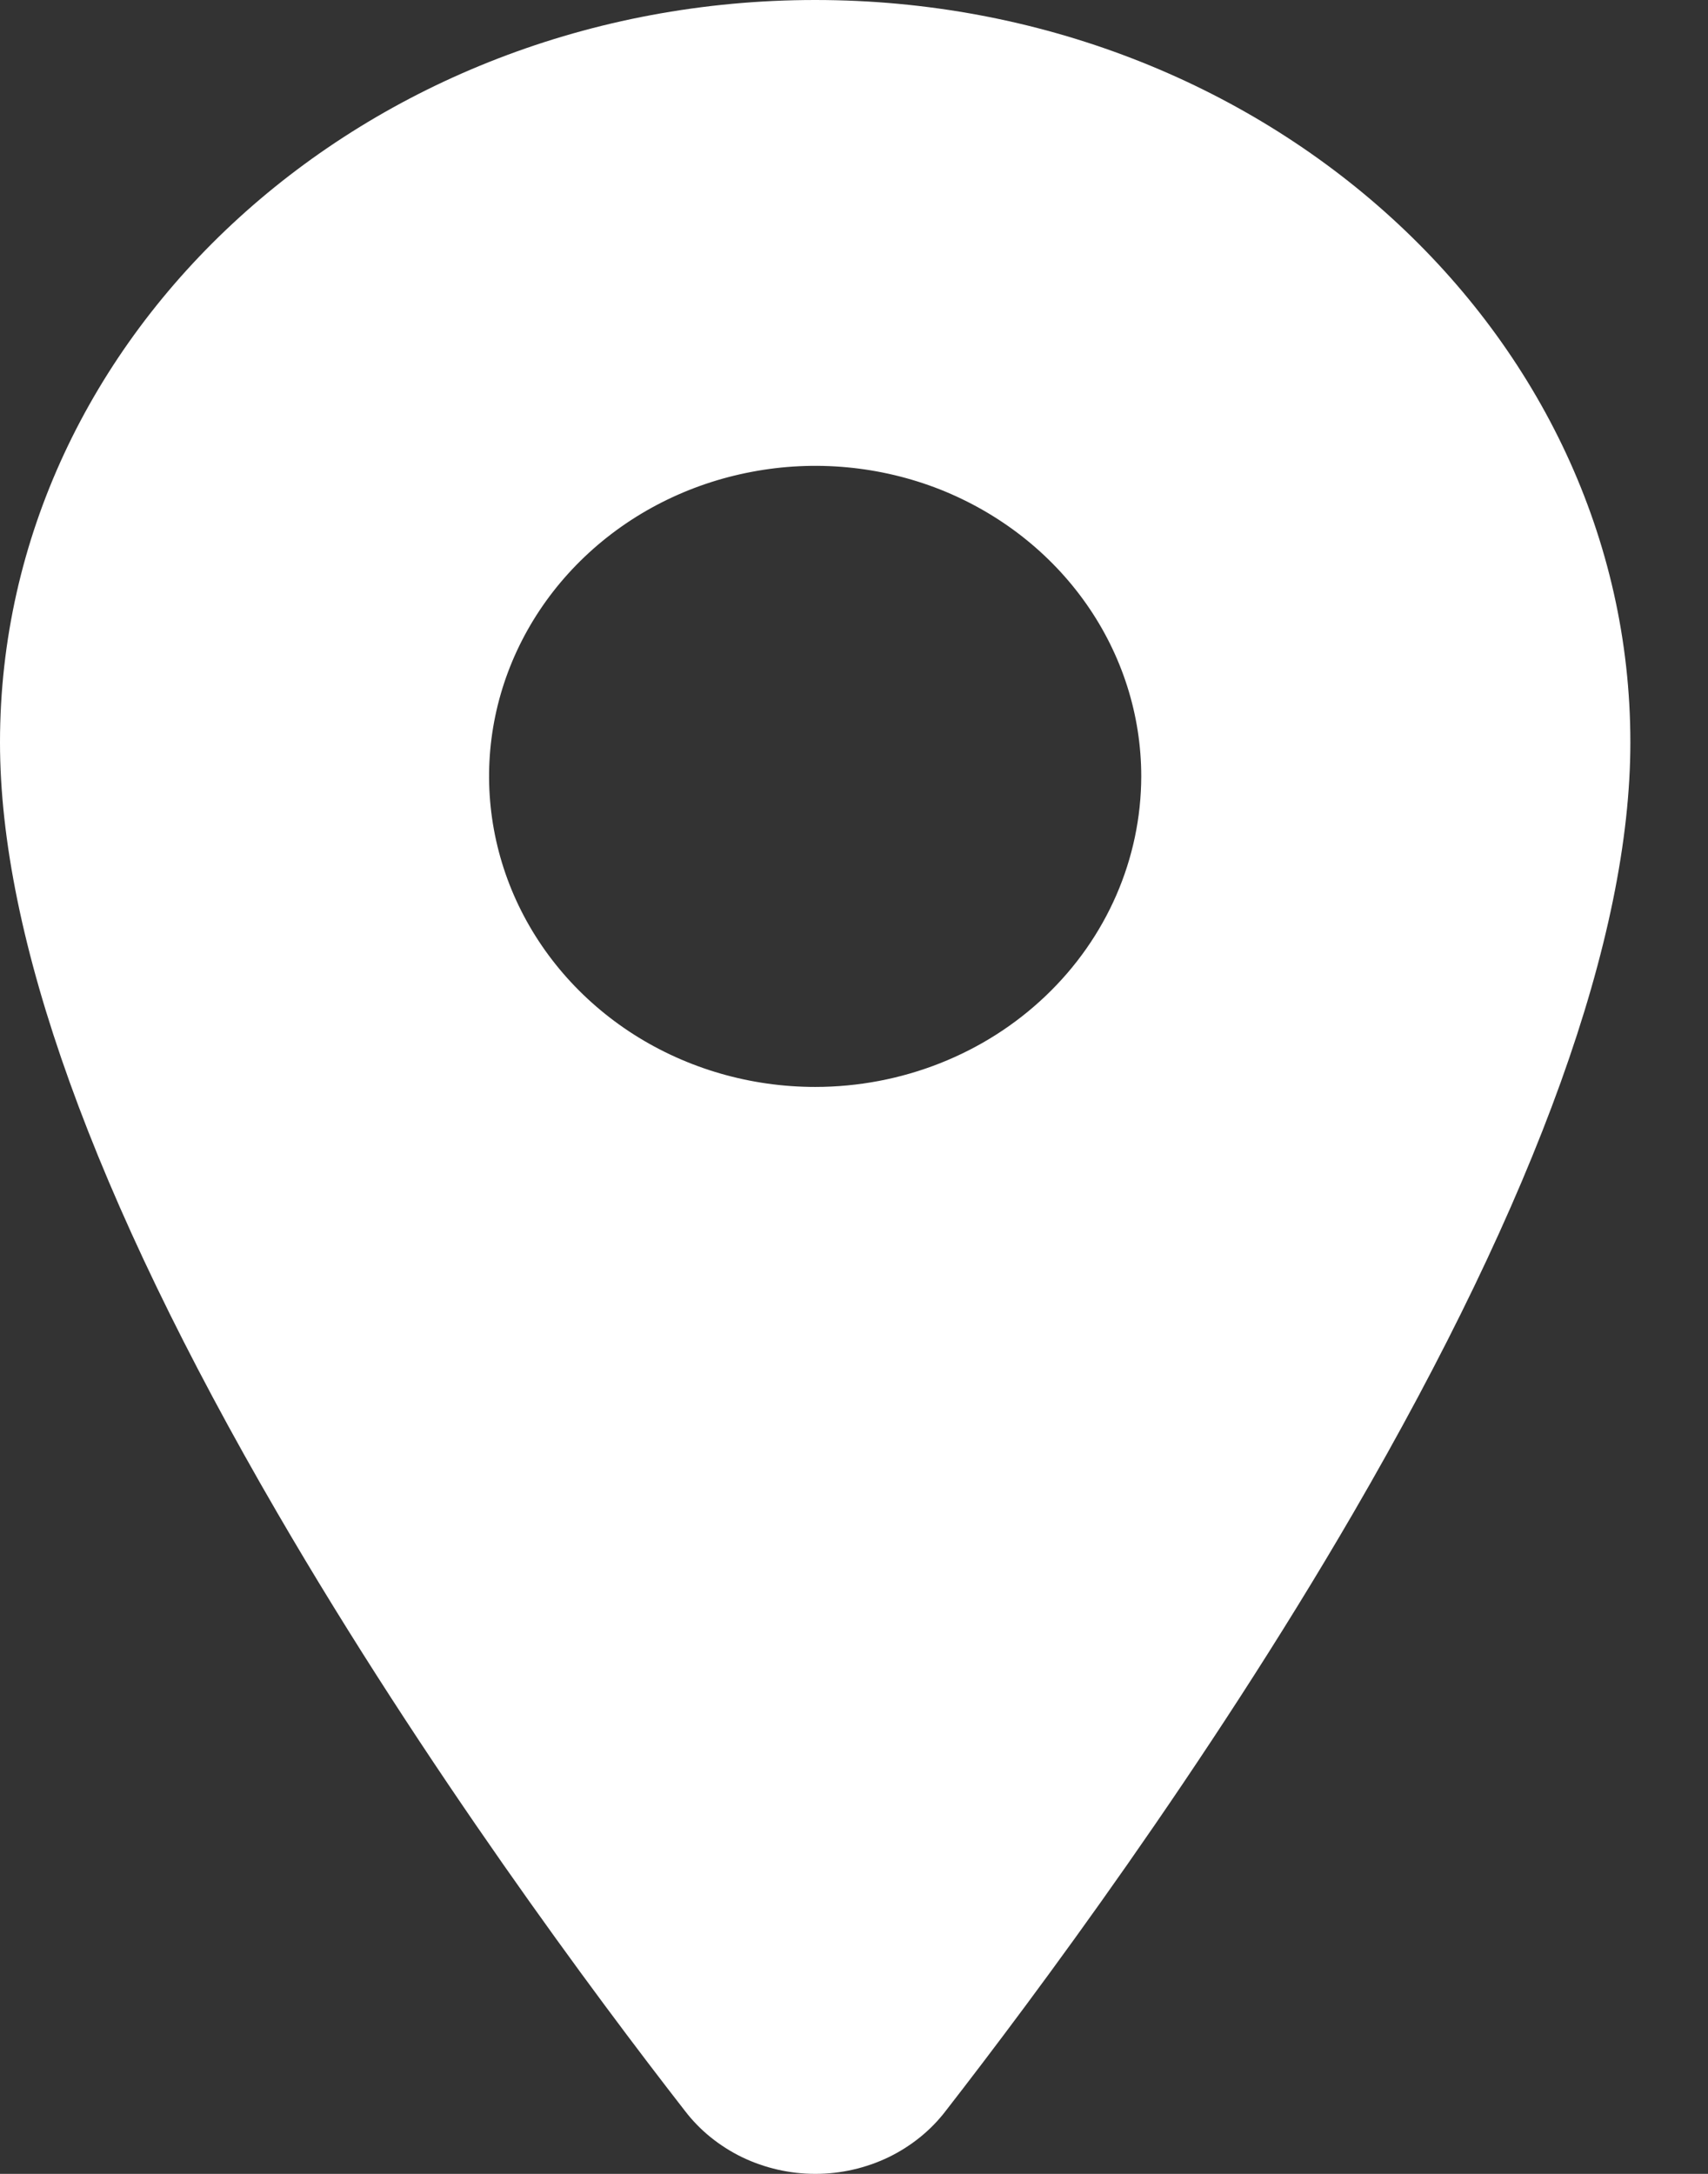 <svg width="11" height="14" viewBox="0 0 11 14" fill="none" xmlns="http://www.w3.org/2000/svg">
<rect x="0" y="0" width="11" height="14" fill="#333333" stroke="none"/>
<path d="M5.25 0C2.355 0 0 2.145 0 4.781C0 6.037 0.601 7.706 1.786 9.743C2.737 11.379 3.838 12.858 4.411 13.594C4.507 13.72 4.634 13.822 4.78 13.893C4.926 13.963 5.087 14 5.251 14C5.415 14 5.576 13.963 5.722 13.893C5.868 13.822 5.995 13.72 6.091 13.594C6.663 12.858 7.765 11.379 8.716 9.743C9.899 7.707 10.5 6.037 10.5 4.781C10.5 2.145 8.145 0 5.25 0ZM5.25 7C4.835 7 4.429 6.883 4.083 6.663C3.738 6.443 3.469 6.131 3.31 5.766C3.151 5.4 3.109 4.998 3.19 4.61C3.271 4.222 3.471 3.866 3.765 3.586C4.059 3.306 4.433 3.116 4.84 3.039C5.248 2.961 5.67 3.001 6.054 3.152C6.437 3.304 6.765 3.56 6.996 3.889C7.227 4.218 7.35 4.605 7.35 5C7.349 5.53 7.128 6.039 6.734 6.414C6.341 6.789 5.807 7 5.25 7Z" fill="white"/>
</svg>
